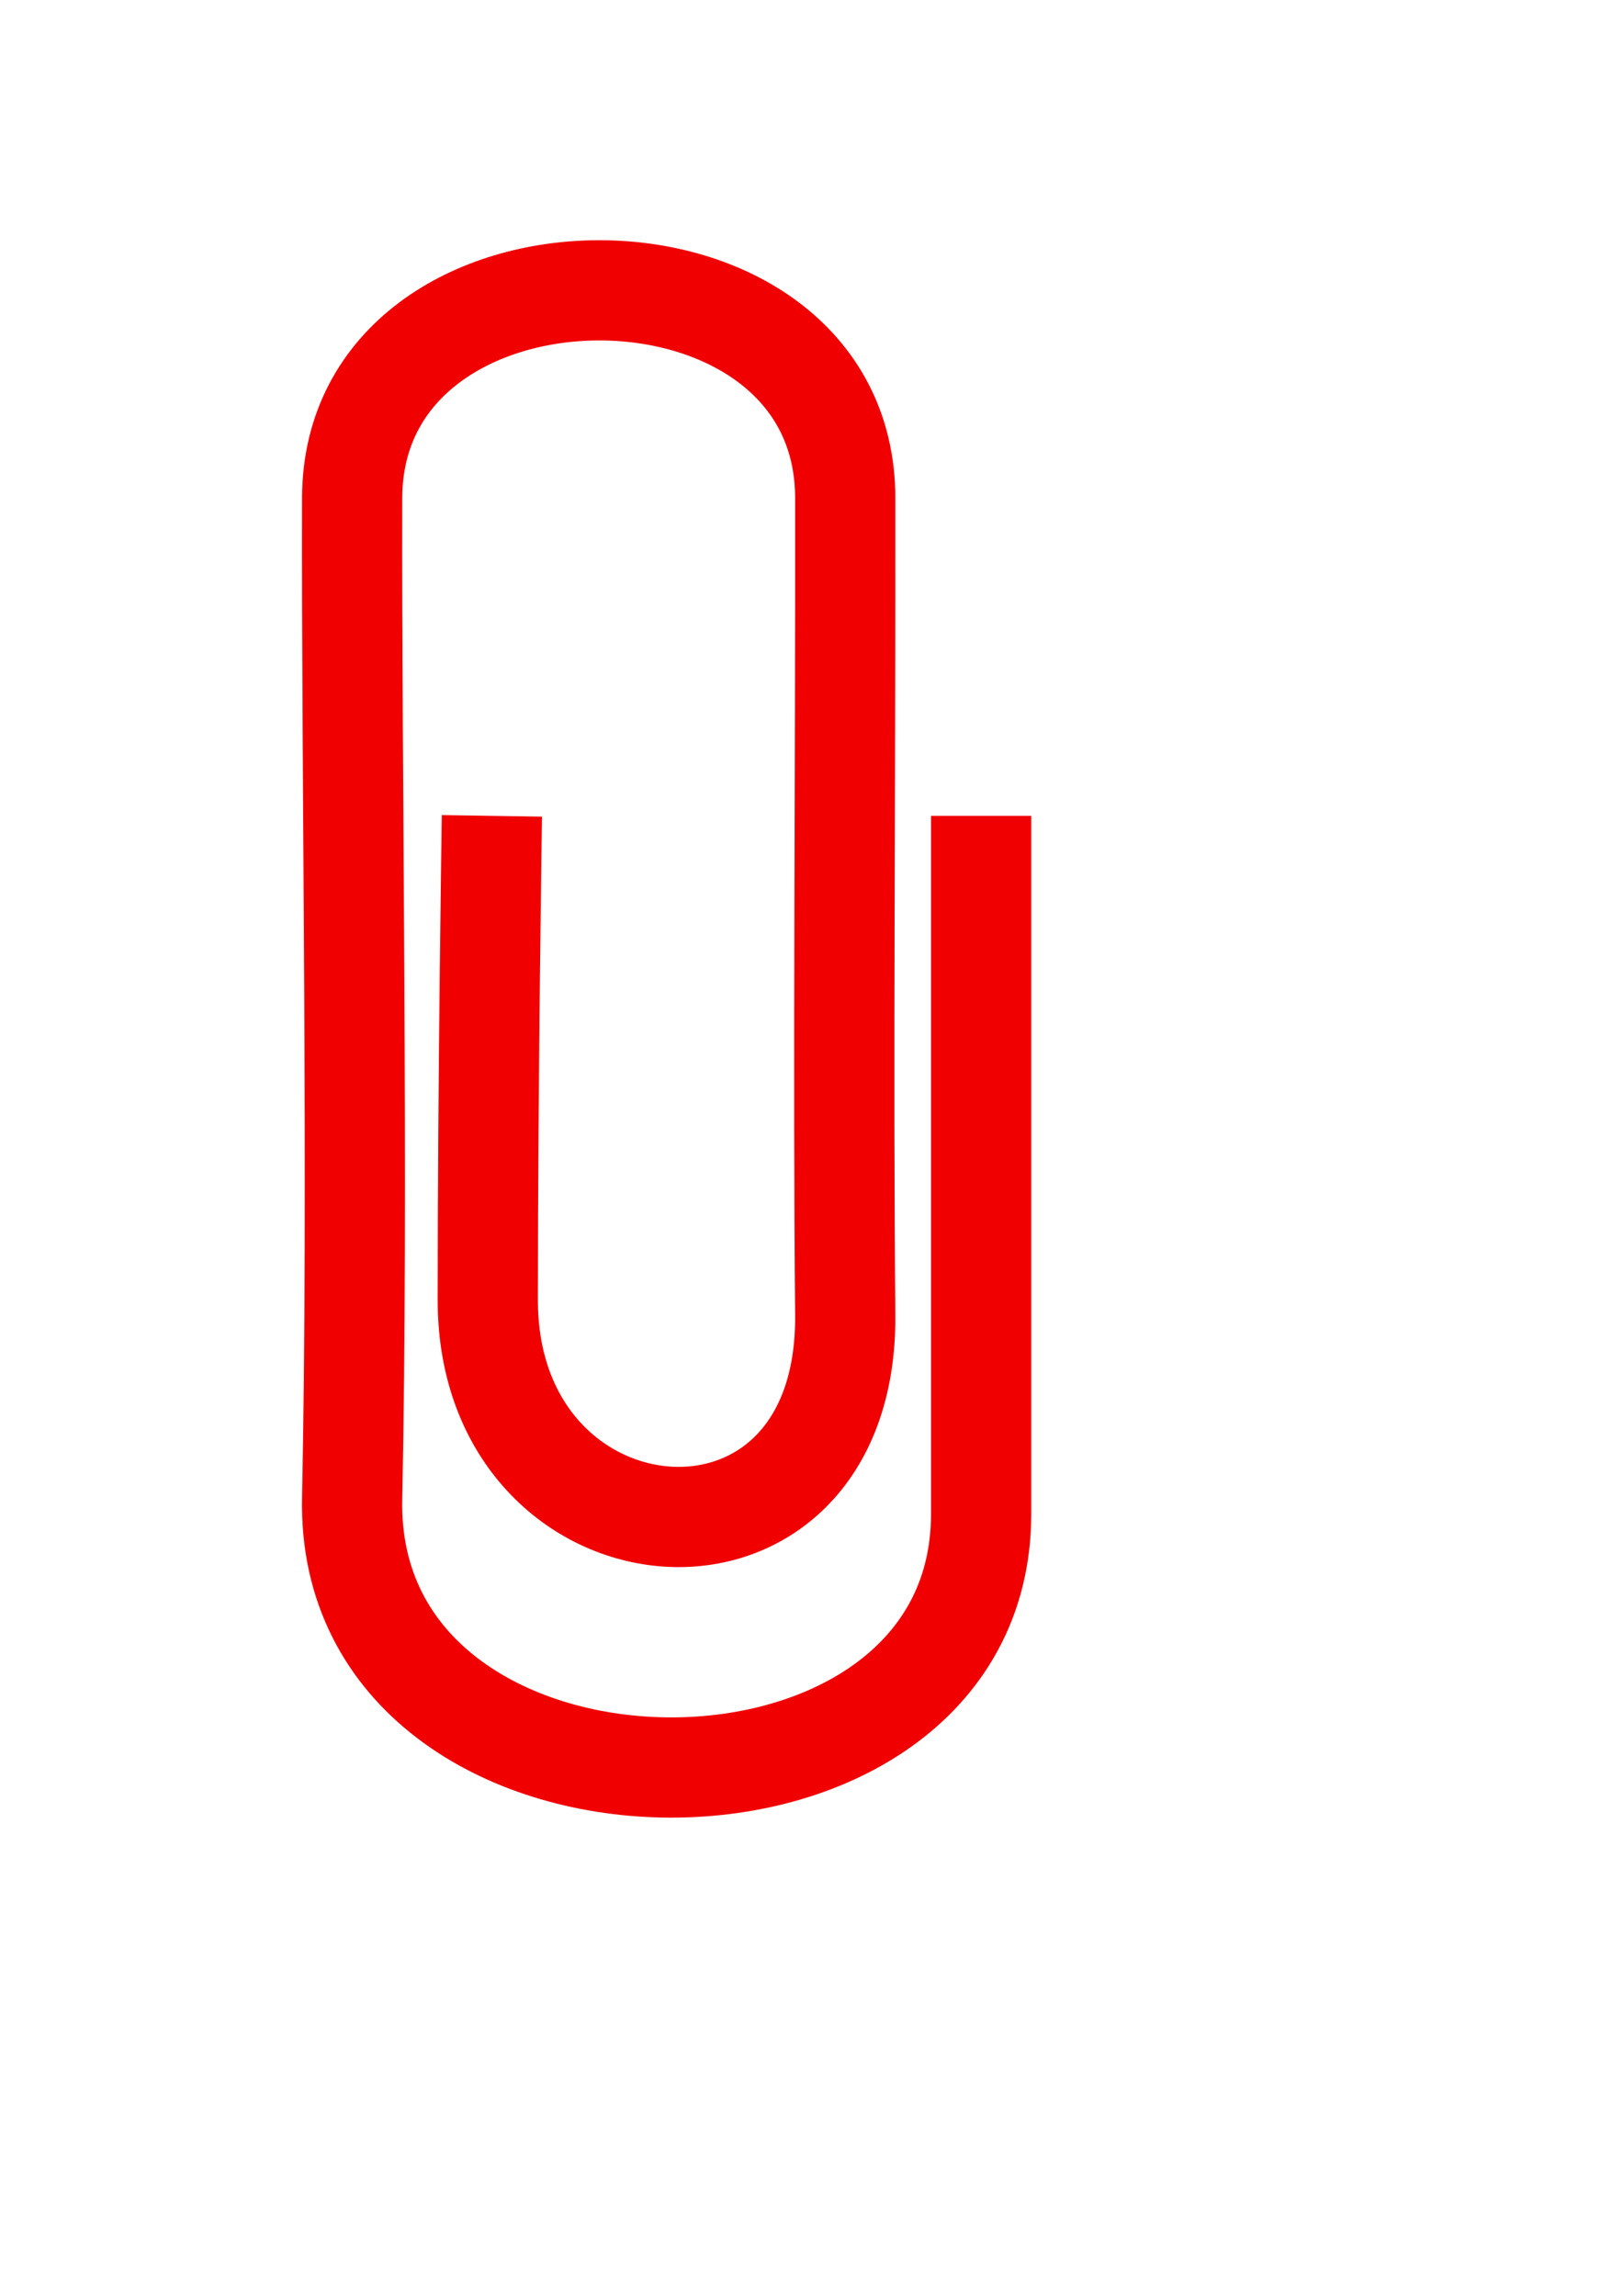 <?xml version="1.0" encoding="UTF-8" standalone="no"?>
<!-- Created with Inkscape (http://www.inkscape.org/) -->

<svg
   xmlns:dc="http://purl.org/dc/elements/1.1/"
   xmlns:cc="http://creativecommons.org/ns#"
   xmlns:rdf="http://www.w3.org/1999/02/22-rdf-syntax-ns#"
   xmlns:svg="http://www.w3.org/2000/svg"
   xmlns="http://www.w3.org/2000/svg"
   xmlns:sodipodi="http://sodipodi.sourceforge.net/DTD/sodipodi-0.dtd"
   xmlns:inkscape="http://www.inkscape.org/namespaces/inkscape"
   width="744.094"
   height="1052.362"
   id="svg2"
   version="1.1"
   inkscape:version="0.48.5 r10040"
   sodipodi:docname="Nowy dokument 1">
  <defs
     id="defs4">
    <inkscape:path-effect
       effect="spiro"
       id="path-effect2987"
       is_visible="true" />
  </defs>
  <sodipodi:namedview
     id="base"
     pagecolor="#ffffff"
     bordercolor="#666666"
     borderopacity="1.0"
     inkscape:pageopacity="0.0"
     inkscape:pageshadow="2"
     inkscape:zoom="0.12374369"
     inkscape:cx="1946.9519"
     inkscape:cy="-852.41145"
     inkscape:document-units="px"
     inkscape:current-layer="layer1"
     showgrid="true"
     showguides="true"
     inkscape:guide-bbox="true"
     objecttolerance="10"
     gridtolerance="10"
     inkscape:window-width="1280"
     inkscape:window-height="962"
     inkscape:window-x="-8"
     inkscape:window-y="-8"
     inkscape:window-maximized="1">
    <sodipodi:guide
       orientation="0,1"
       position="350,860"
       id="guide3760" />
    <sodipodi:guide
       orientation="0,1"
       position="190,790"
       id="guide3762" />
  </sodipodi:namedview>
  <g
     inkscape:label="Layer 1"
     inkscape:groupmode="layer"
     id="layer1">
    <path
       style="fill:none;stroke:#f00000;stroke-width:45.946;stroke-linecap:butt;stroke-linejoin:miter;stroke-miterlimit:4;stroke-opacity:1;stroke-dasharray:none"
       d="m 225.518,373.976 c 0,0 -1.885,121.022 -1.885,222.02 0,123.855 165.146,138.496 163.881,6.551 -1.046,-109.096 0.138,-247.056 0,-374.286 -0.138,-127.23 -225.731,-126.571 -226.07,0 -0.339,126.571 2.961,316.716 0,458.571 -3.377,161.808 288.37,164.705 288.37,7.143 1e-5,-42.857 0,-320 0,-320"
       id="path2985"
       inkscape:connector-curvature="0"
       sodipodi:nodetypes="csszzssc"
       inkscape:export-filename="\\nas.sr.lez\daniel\attachment.png"
       inkscape:export-xdpi="2.26"
       inkscape:export-ydpi="2.26" />
  </g>
</svg>
